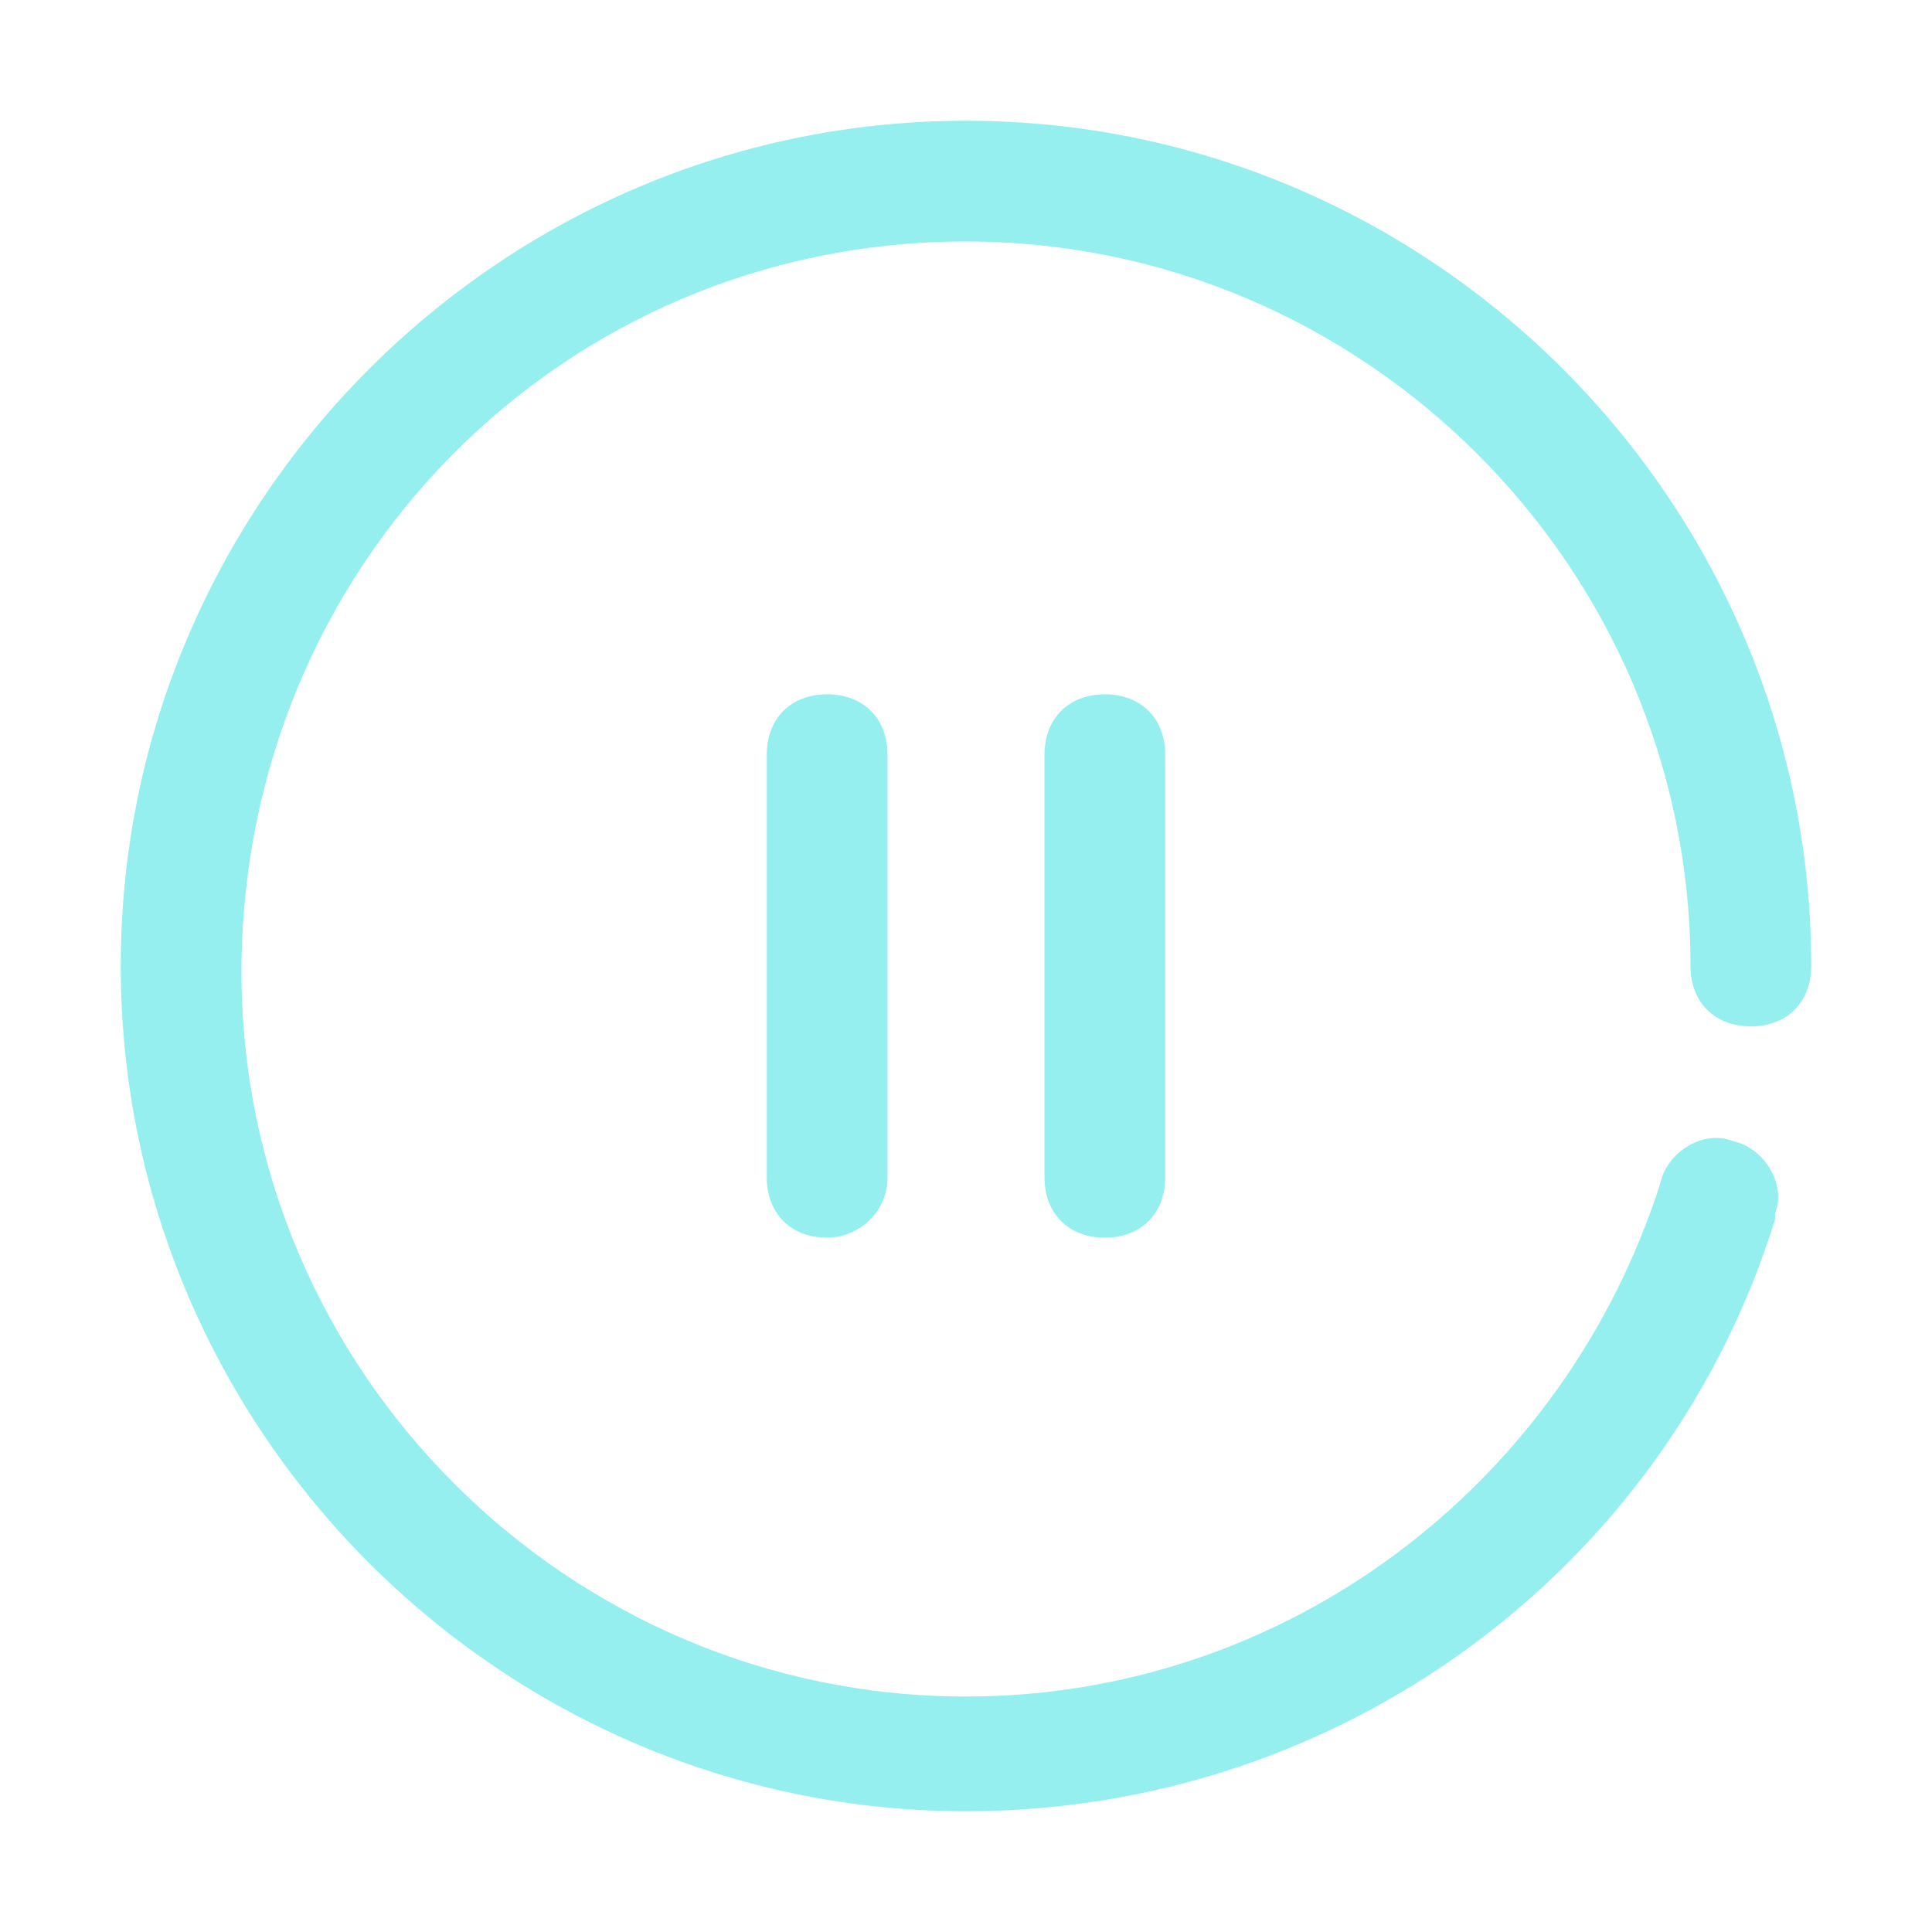 <?xml version="1.0" encoding="utf-8"?>
<!-- Generator: Adobe Illustrator 26.5.0, SVG Export Plug-In . SVG Version: 6.00 Build 0)  -->
<svg version="1.1" id="Layer_1" xmlns="http://www.w3.org/2000/svg" xmlns:xlink="http://www.w3.org/1999/xlink" x="0px" y="0px"
	 viewBox="0 0 32 32" style="enable-background:new 0 0 32 32;" xml:space="preserve">
<style type="text/css">
	.st0{fill:#95EFEF;}
</style>
<g id="_01">
	<path class="st0" d="M16,30C8.3,30,2,23.7,2,16S8.3,2,16,2s14,6.3,14,14c0,0.6-0.4,1-1,1s-1-0.4-1-1c0-6.6-5.4-12-12-12
		C9.3,4,4,9.4,4,16.1c0,6.6,5.4,12,12,12c5.3,0,9.9-3.5,11.5-8.5c0.1-0.5,0.7-0.9,1.2-0.7c0.5,0.1,0.9,0.7,0.7,1.2v0.1
		C27.6,26,22.2,30,16,30z"/>
	<path class="st0" d="M13.7,20.5c-0.6,0-1-0.4-1-1v-7c0-0.6,0.4-1,1-1s1,0.4,1,1v7C14.7,20.1,14.2,20.5,13.7,20.5z"/>
	<path class="st0" d="M18.3,20.5c-0.6,0-1-0.4-1-1v-7c0-0.6,0.4-1,1-1s1,0.4,1,1v7C19.3,20.1,18.9,20.5,18.3,20.5z"/>
</g>
</svg>

